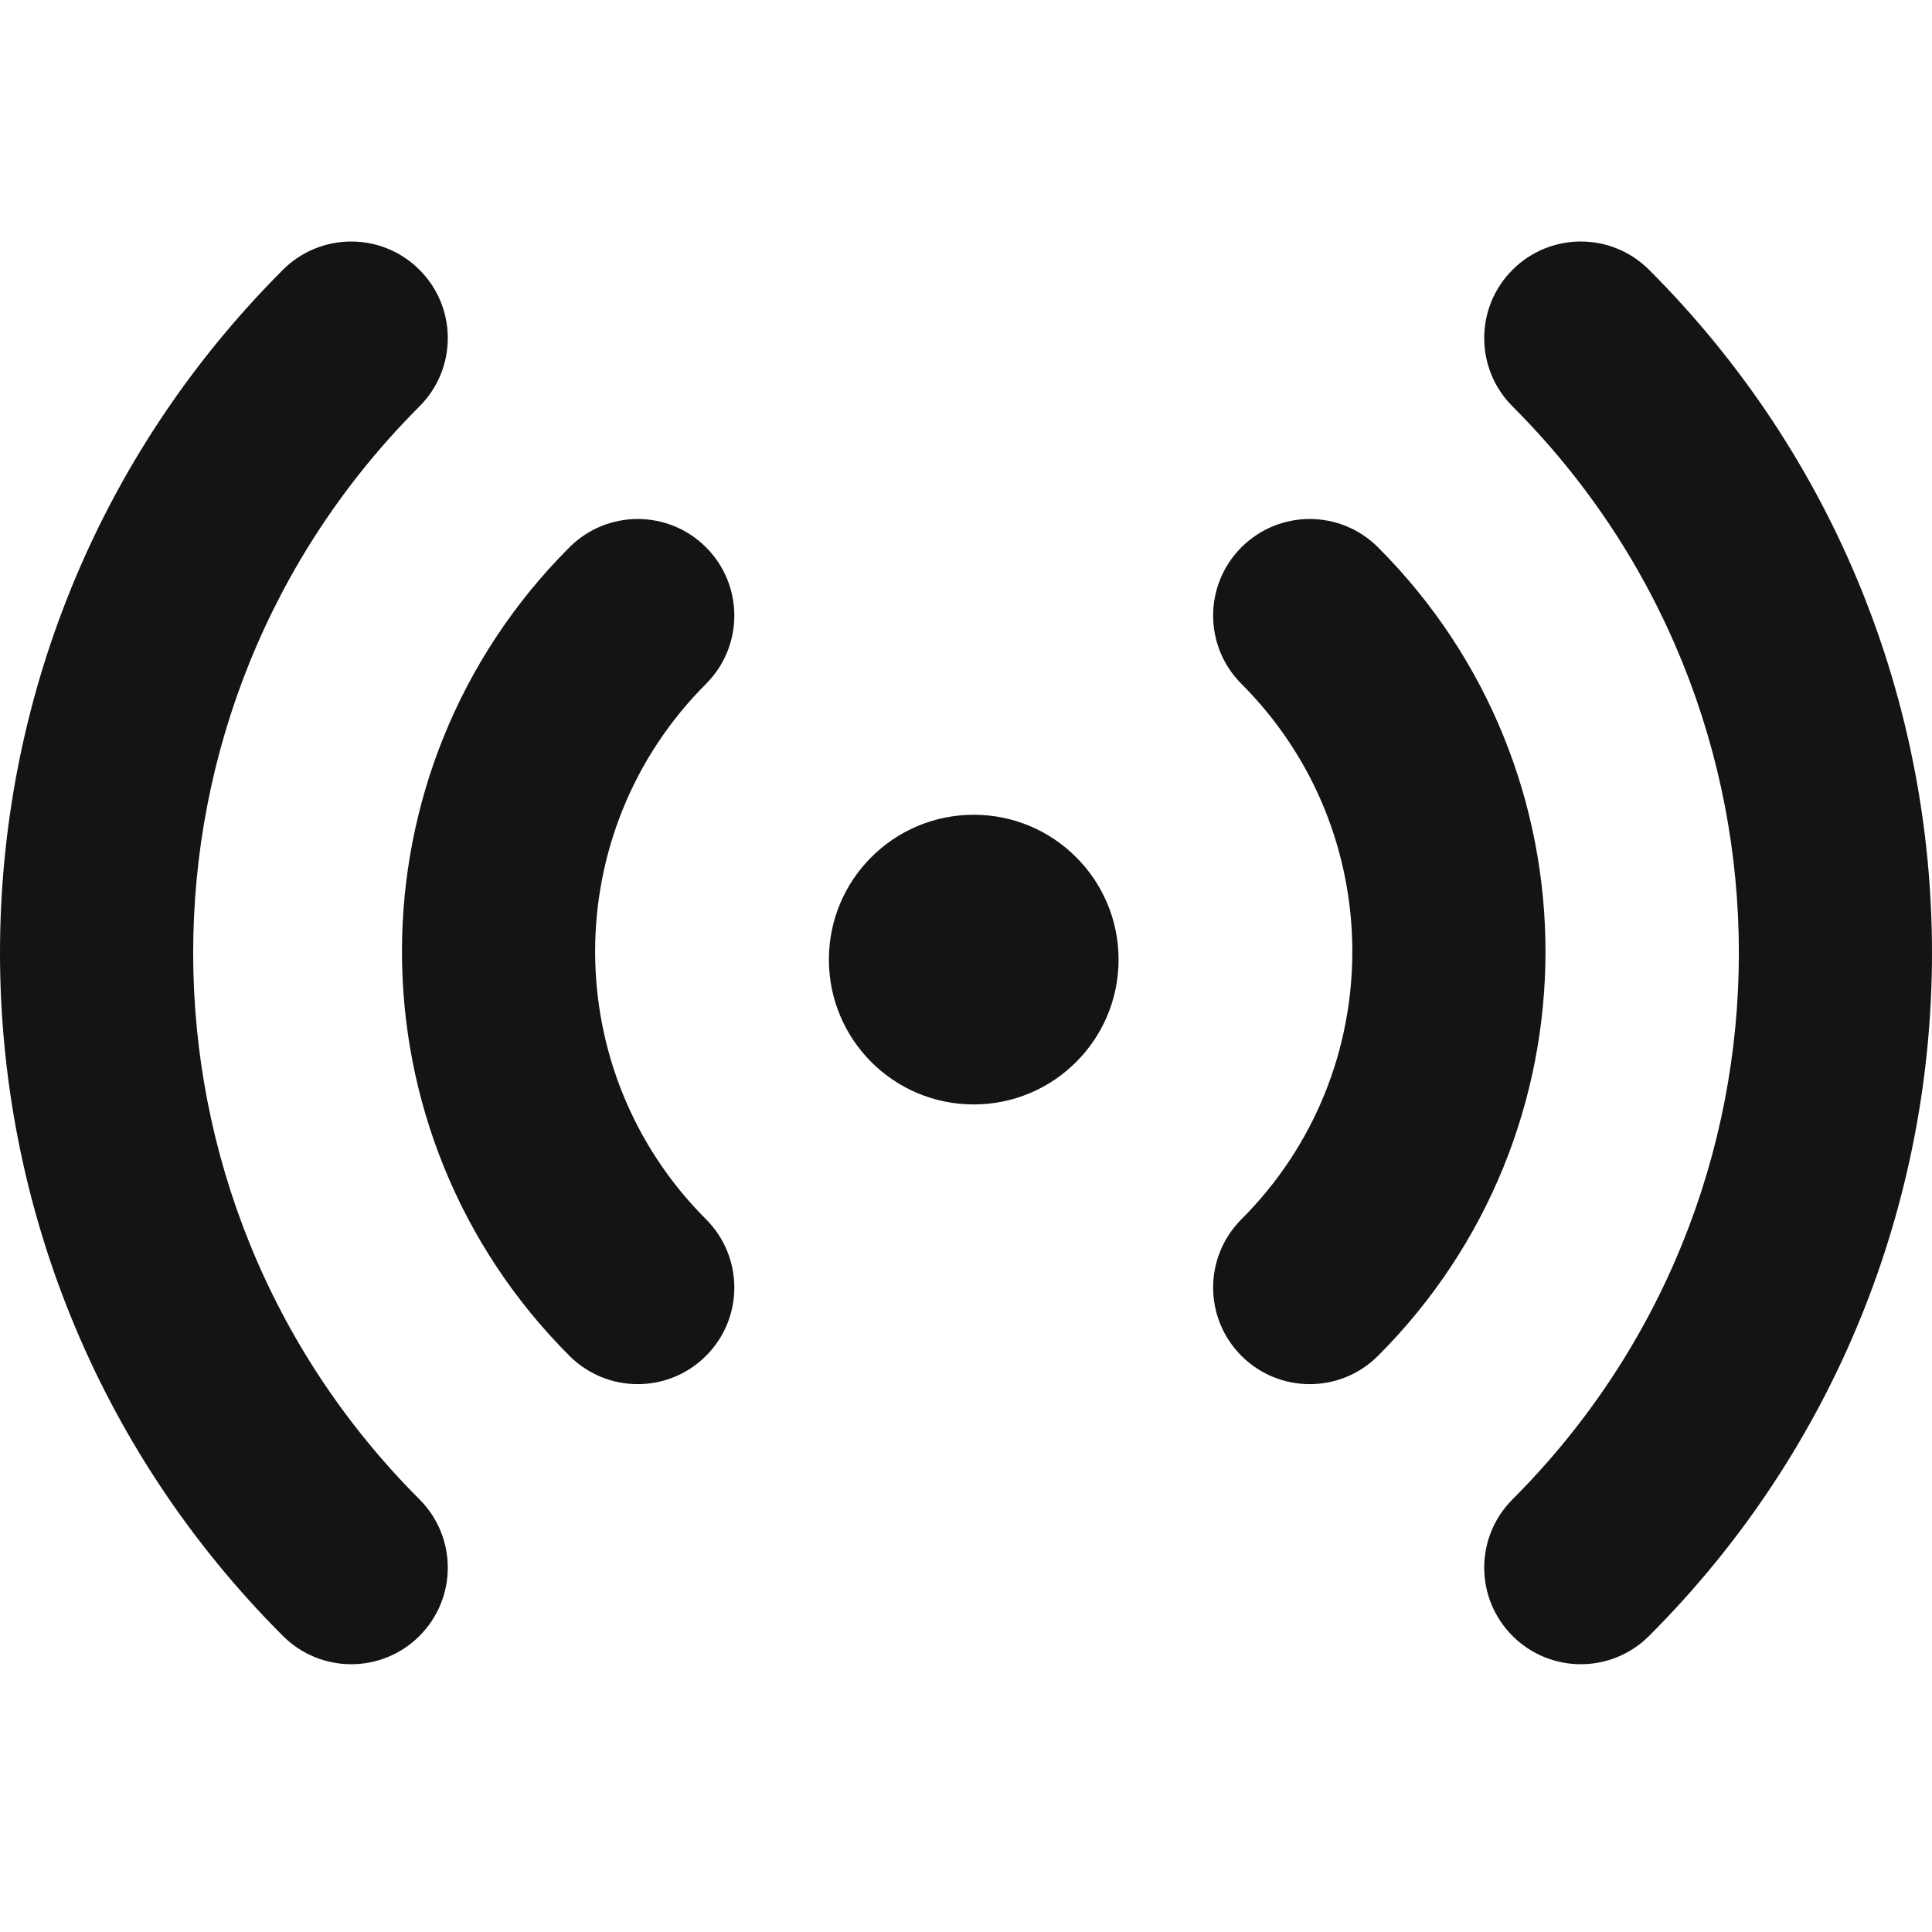 <svg width="32" height="32" viewBox="0 0 32 32" fill="none" xmlns="http://www.w3.org/2000/svg">
<g clip-path="url(#clip0_364_24132)">
<path d="M6.948 4.469C7.573 5.093 7.573 6.106 6.948 6.731C1.95 11.73 1.95 19.835 6.948 24.834C7.573 25.459 7.573 26.471 6.948 27.096C6.324 27.721 5.311 27.721 4.686 27.096C-1.562 20.848 -1.562 10.717 4.686 4.469C5.311 3.844 6.324 3.844 6.948 4.469ZM27.314 4.469C33.562 10.717 33.562 20.848 27.314 27.096C26.689 27.721 25.677 27.721 25.052 27.096C24.427 26.471 24.427 25.459 25.052 24.834C30.051 19.835 30.051 11.73 25.052 6.731C24.427 6.106 24.427 5.093 25.052 4.469C25.677 3.844 26.689 3.844 27.314 4.469ZM11.694 9.065C12.319 9.69 12.319 10.702 11.694 11.327C9.245 13.776 9.245 17.746 11.694 20.195C12.319 20.82 12.319 21.832 11.694 22.457C11.069 23.082 10.057 23.082 9.432 22.457C5.733 18.759 5.733 12.763 9.432 9.065C10.057 8.44 11.069 8.44 11.694 9.065ZM22.824 9.065C26.523 12.763 26.523 18.759 22.824 22.457C22.199 23.082 21.187 23.082 20.562 22.457C19.937 21.832 19.937 20.82 20.562 20.195C23.011 17.746 23.011 13.776 20.562 11.327C19.937 10.702 19.937 9.69 20.562 9.065C21.187 8.44 22.199 8.44 22.824 9.065ZM16.128 13.495C17.453 13.495 18.527 14.569 18.527 15.894C18.527 17.219 17.453 18.293 16.128 18.293C14.803 18.293 13.729 17.219 13.729 15.894C13.729 14.569 14.803 13.495 16.128 13.495Z" fill="#131416"/>
</g>
<defs>
<clipPath id="clip0_364_24132">
<rect width="32" height="32" fill="white"/>
</clipPath>
</defs>
</svg>
